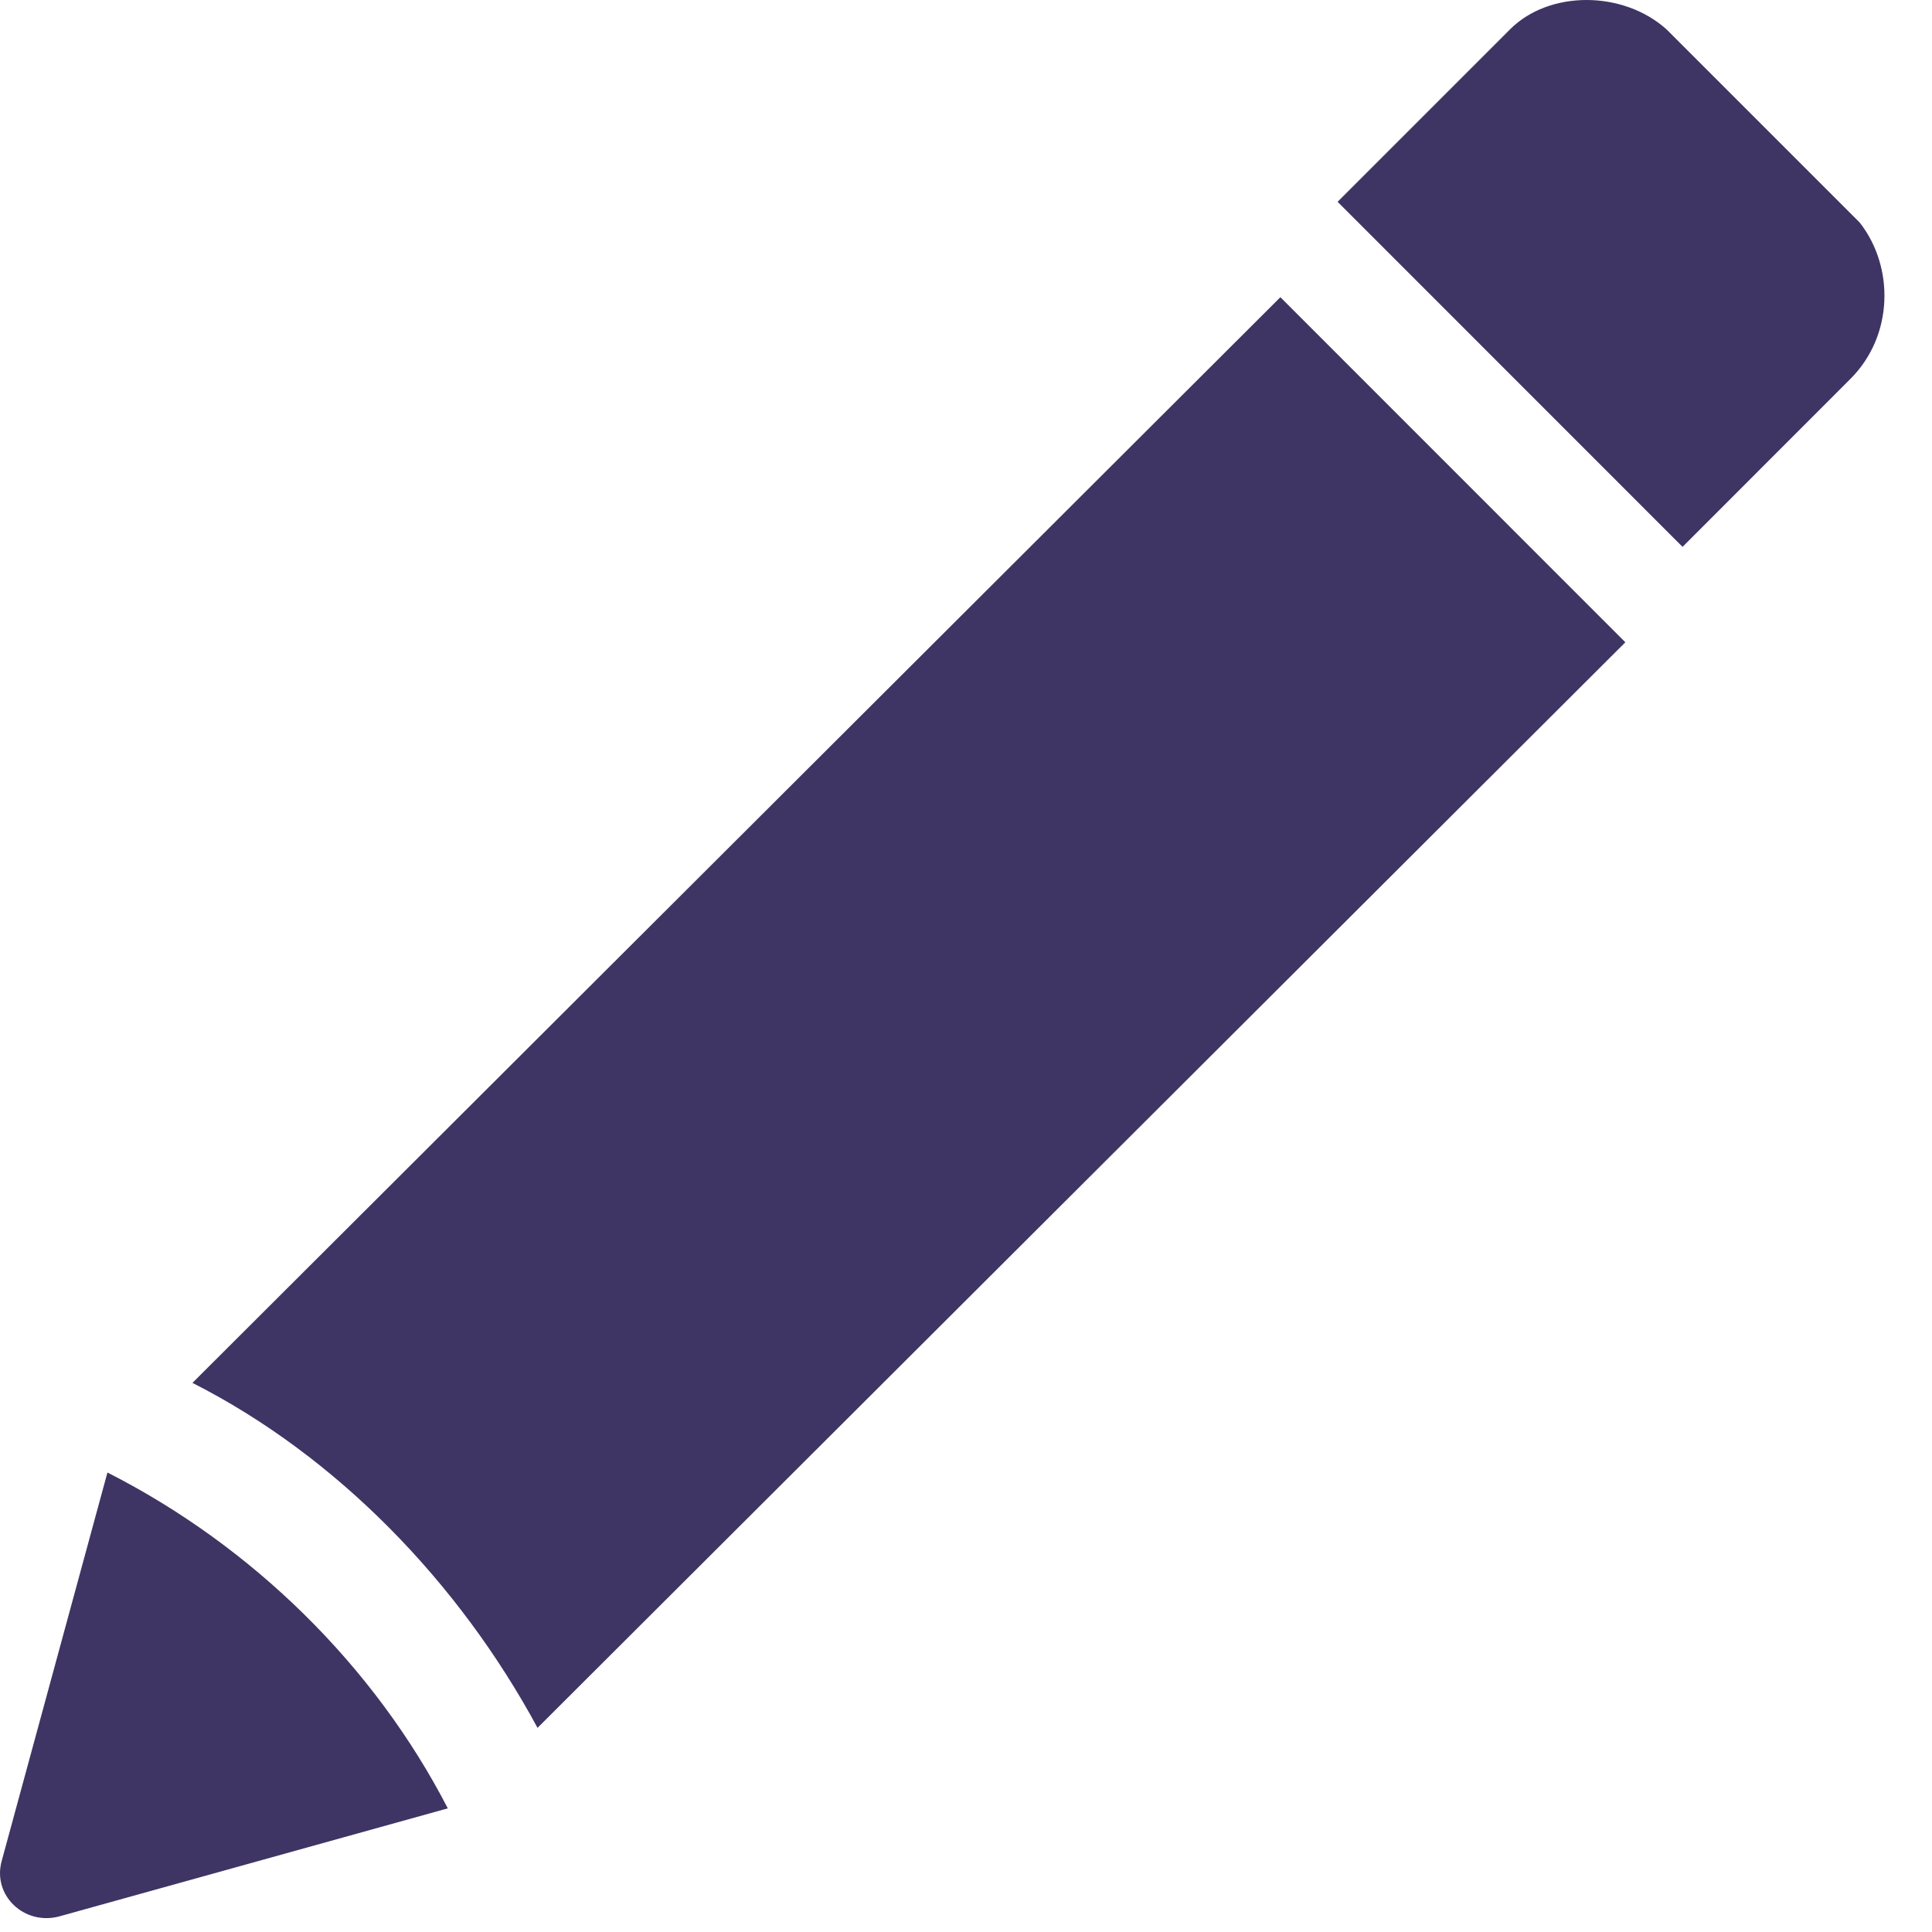 <?xml version="1.0" encoding="UTF-8"?>
<svg width="18px" height="18px" viewBox="0 0 18 18" version="1.1" xmlns="http://www.w3.org/2000/svg" xmlns:xlink="http://www.w3.org/1999/xlink">
    <!-- Generator: Sketch 52.3 (67297) - http://www.bohemiancoding.com/sketch -->
    <title>Edit</title>
    <desc>Created with Sketch.</desc>
    <g id="Desktop" stroke="none" stroke-width="1" fill="none" fill-rule="evenodd">
        <g id="Homepage1" transform="translate(-122, -145)" fill="#3E3564">
            <g id="Edit" transform="translate(122, 145)">
                <g id="Group">
                    <path d="M17.24,3.53 L15.676,5.095 L12.462,1.88 L14.069,0.273 C14.433,-0.091 15.119,-0.091 15.526,0.273 L17.326,2.073 C17.647,2.48 17.647,3.123 17.24,3.53 Z" id="Path"></path>
                    <path d="M1.001,13.719 C2.351,14.405 3.486,15.519 4.172,16.848 L0.551,17.855 C0.229,17.941 -0.071,17.662 0.015,17.341 L1.001,13.719 Z M5.008,16.098 C4.279,14.748 3.143,13.569 1.793,12.884 L11.929,2.769 L15.143,5.984 L5.008,16.098 Z" id="Shape" fill-rule="nonzero"></path>
                </g>
            </g>
        </g>
    </g>
</svg>